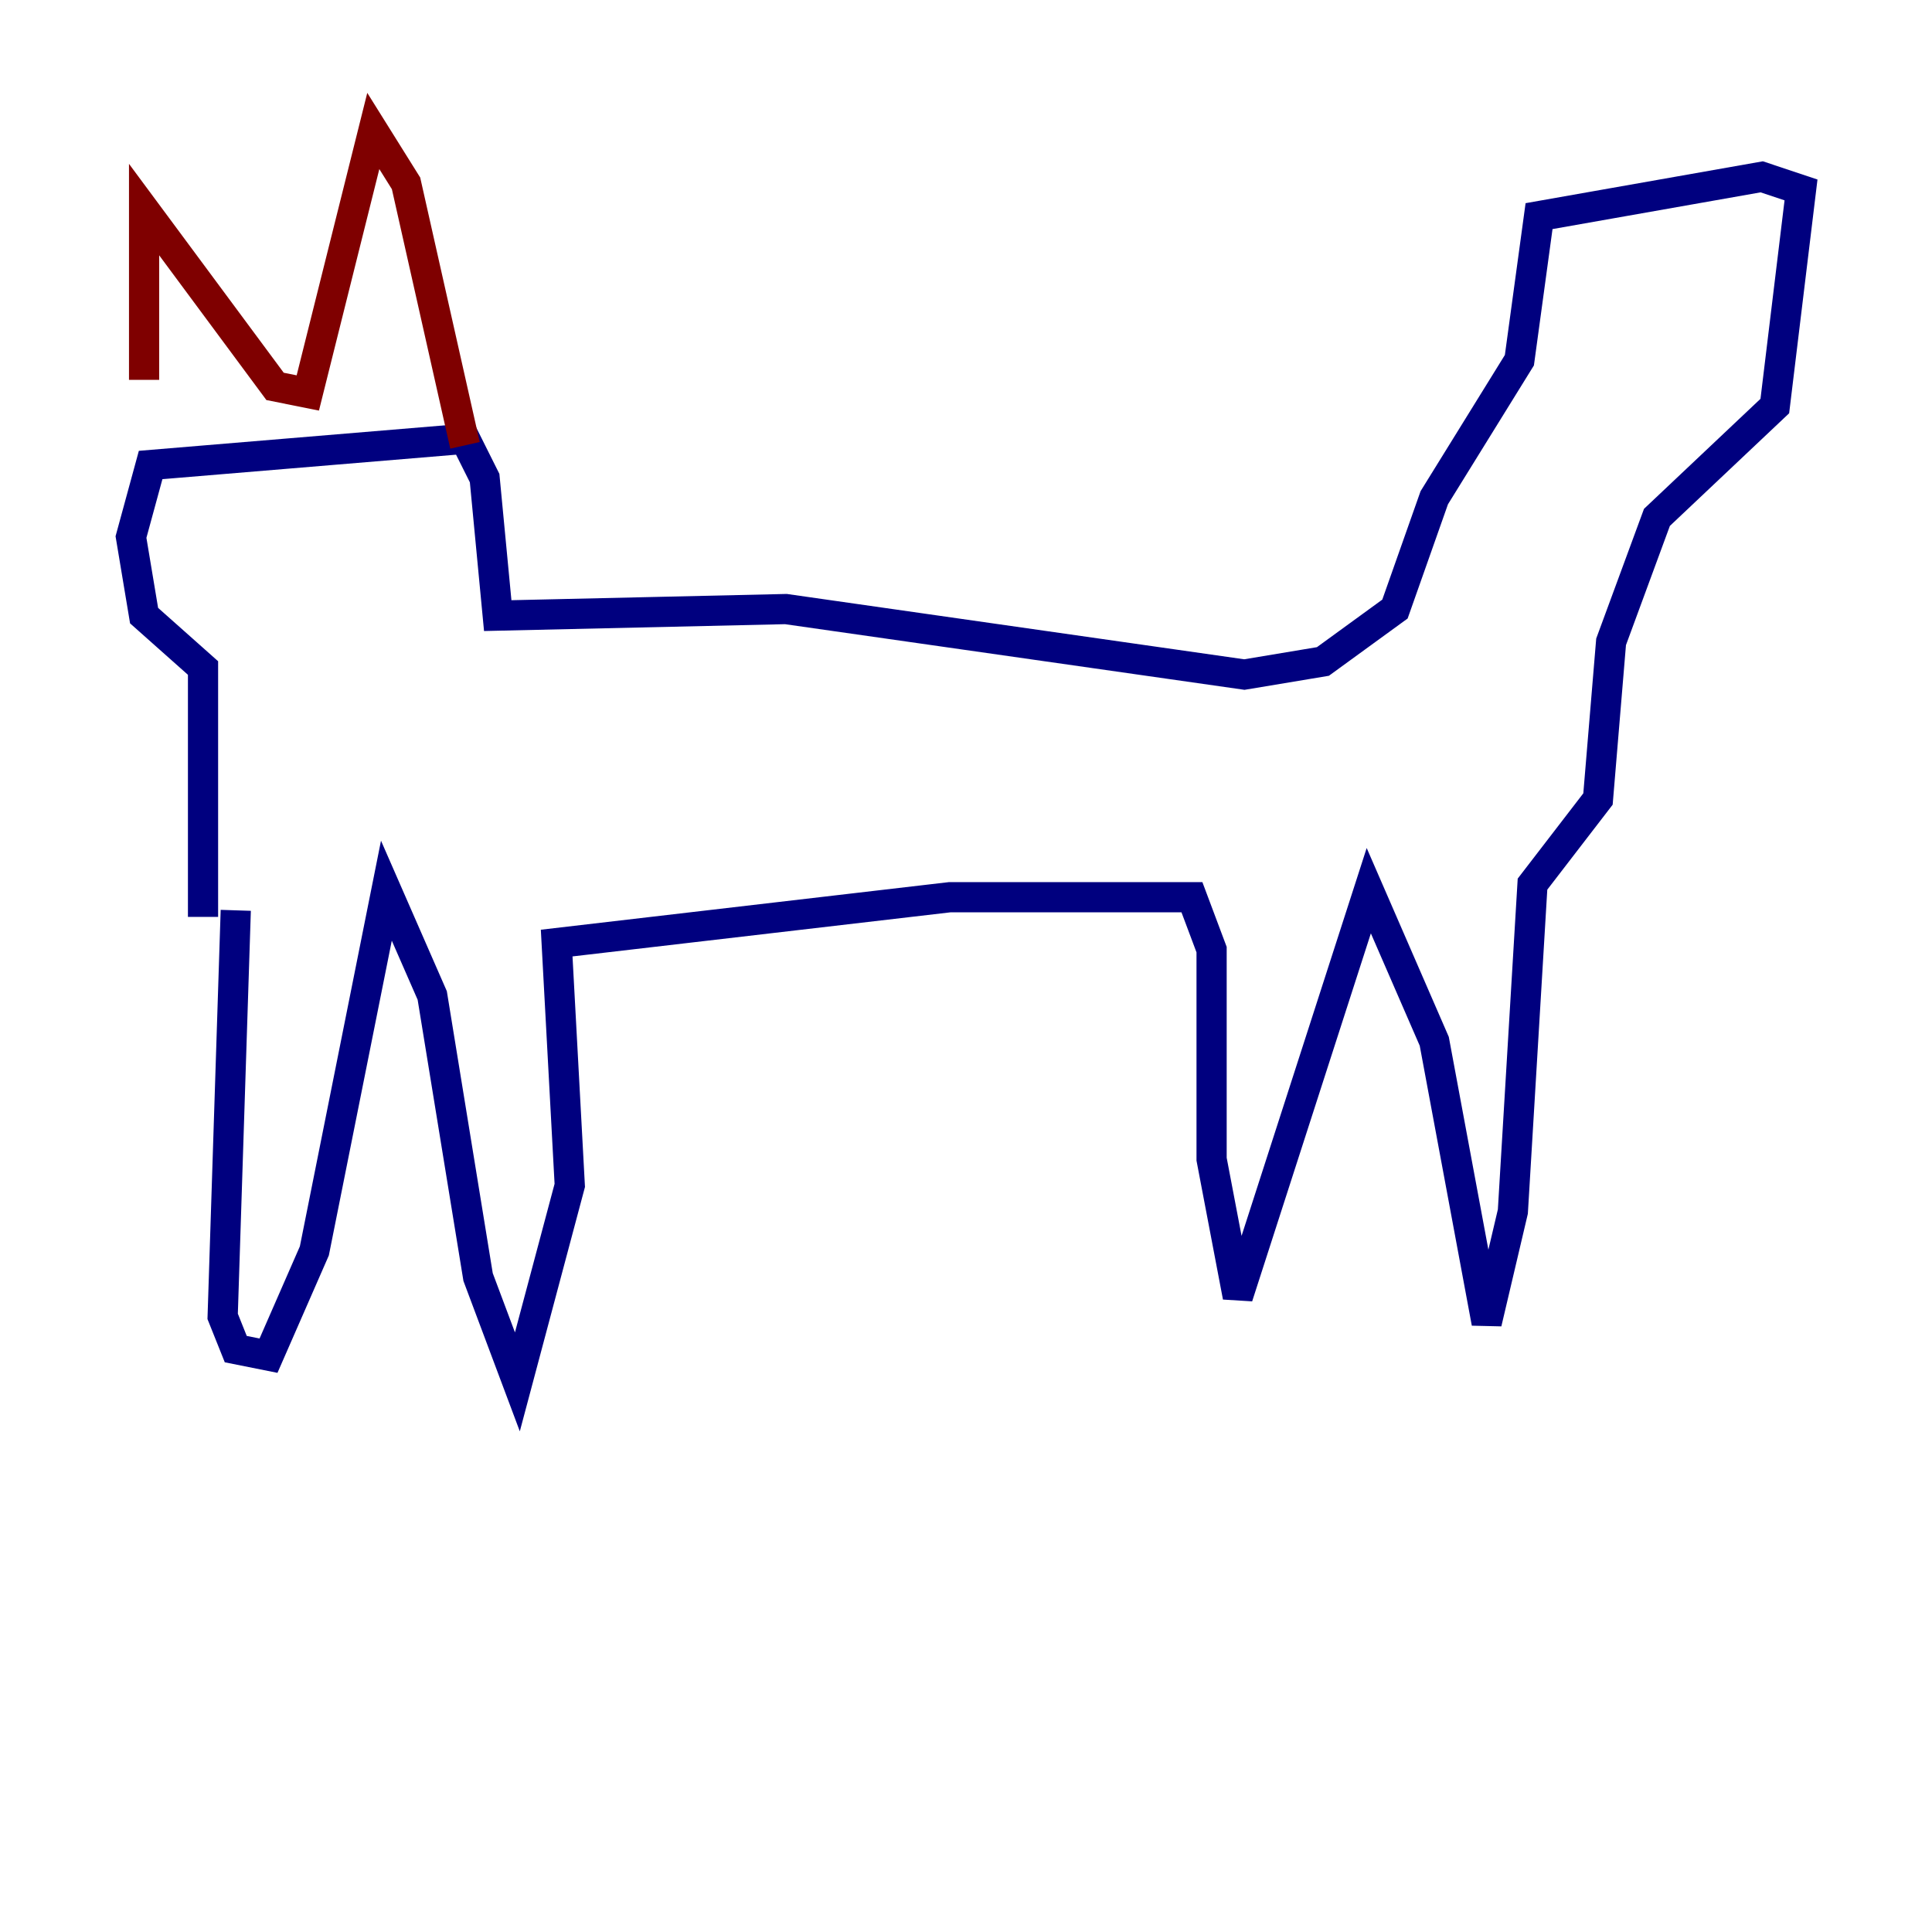 <?xml version="1.0" encoding="utf-8" ?>
<svg baseProfile="tiny" height="128" version="1.2" viewBox="0,0,128,128" width="128" xmlns="http://www.w3.org/2000/svg" xmlns:ev="http://www.w3.org/2001/xml-events" xmlns:xlink="http://www.w3.org/1999/xlink"><defs /><polyline fill="none" points="15.62,60.312 14.752,87.214 15.62,89.383 17.79,89.817 20.827,82.875 25.6,59.01 28.637,65.953 31.675,84.61 34.278,91.552 37.749,78.536 36.881,62.481 62.915,59.444 78.969,59.444 80.271,62.915 80.271,76.8 82.007,85.912 90.685,59.01 95.024,68.99 98.495,87.647 100.231,80.271 101.532,58.576 105.871,52.936 106.739,42.522 109.776,34.278 117.586,26.902 119.322,12.583 116.719,11.715 101.966,14.319 100.664,23.864 95.024,32.976 92.42,40.352 87.647,43.824 82.441,44.691 52.068,40.352 32.976,40.786 32.108,31.675 30.807,29.071 9.98,30.807 8.678,35.58 9.546,40.786 13.451,44.258 13.451,60.746" stroke="#00007f" stroke-width="2" /><polyline fill="none" points="9.546,25.166 9.546,13.885 18.224,25.6 20.393,26.034 24.732,8.678 26.902,12.149 30.807,29.505" stroke="#7f0000" stroke-width="2" /></svg>